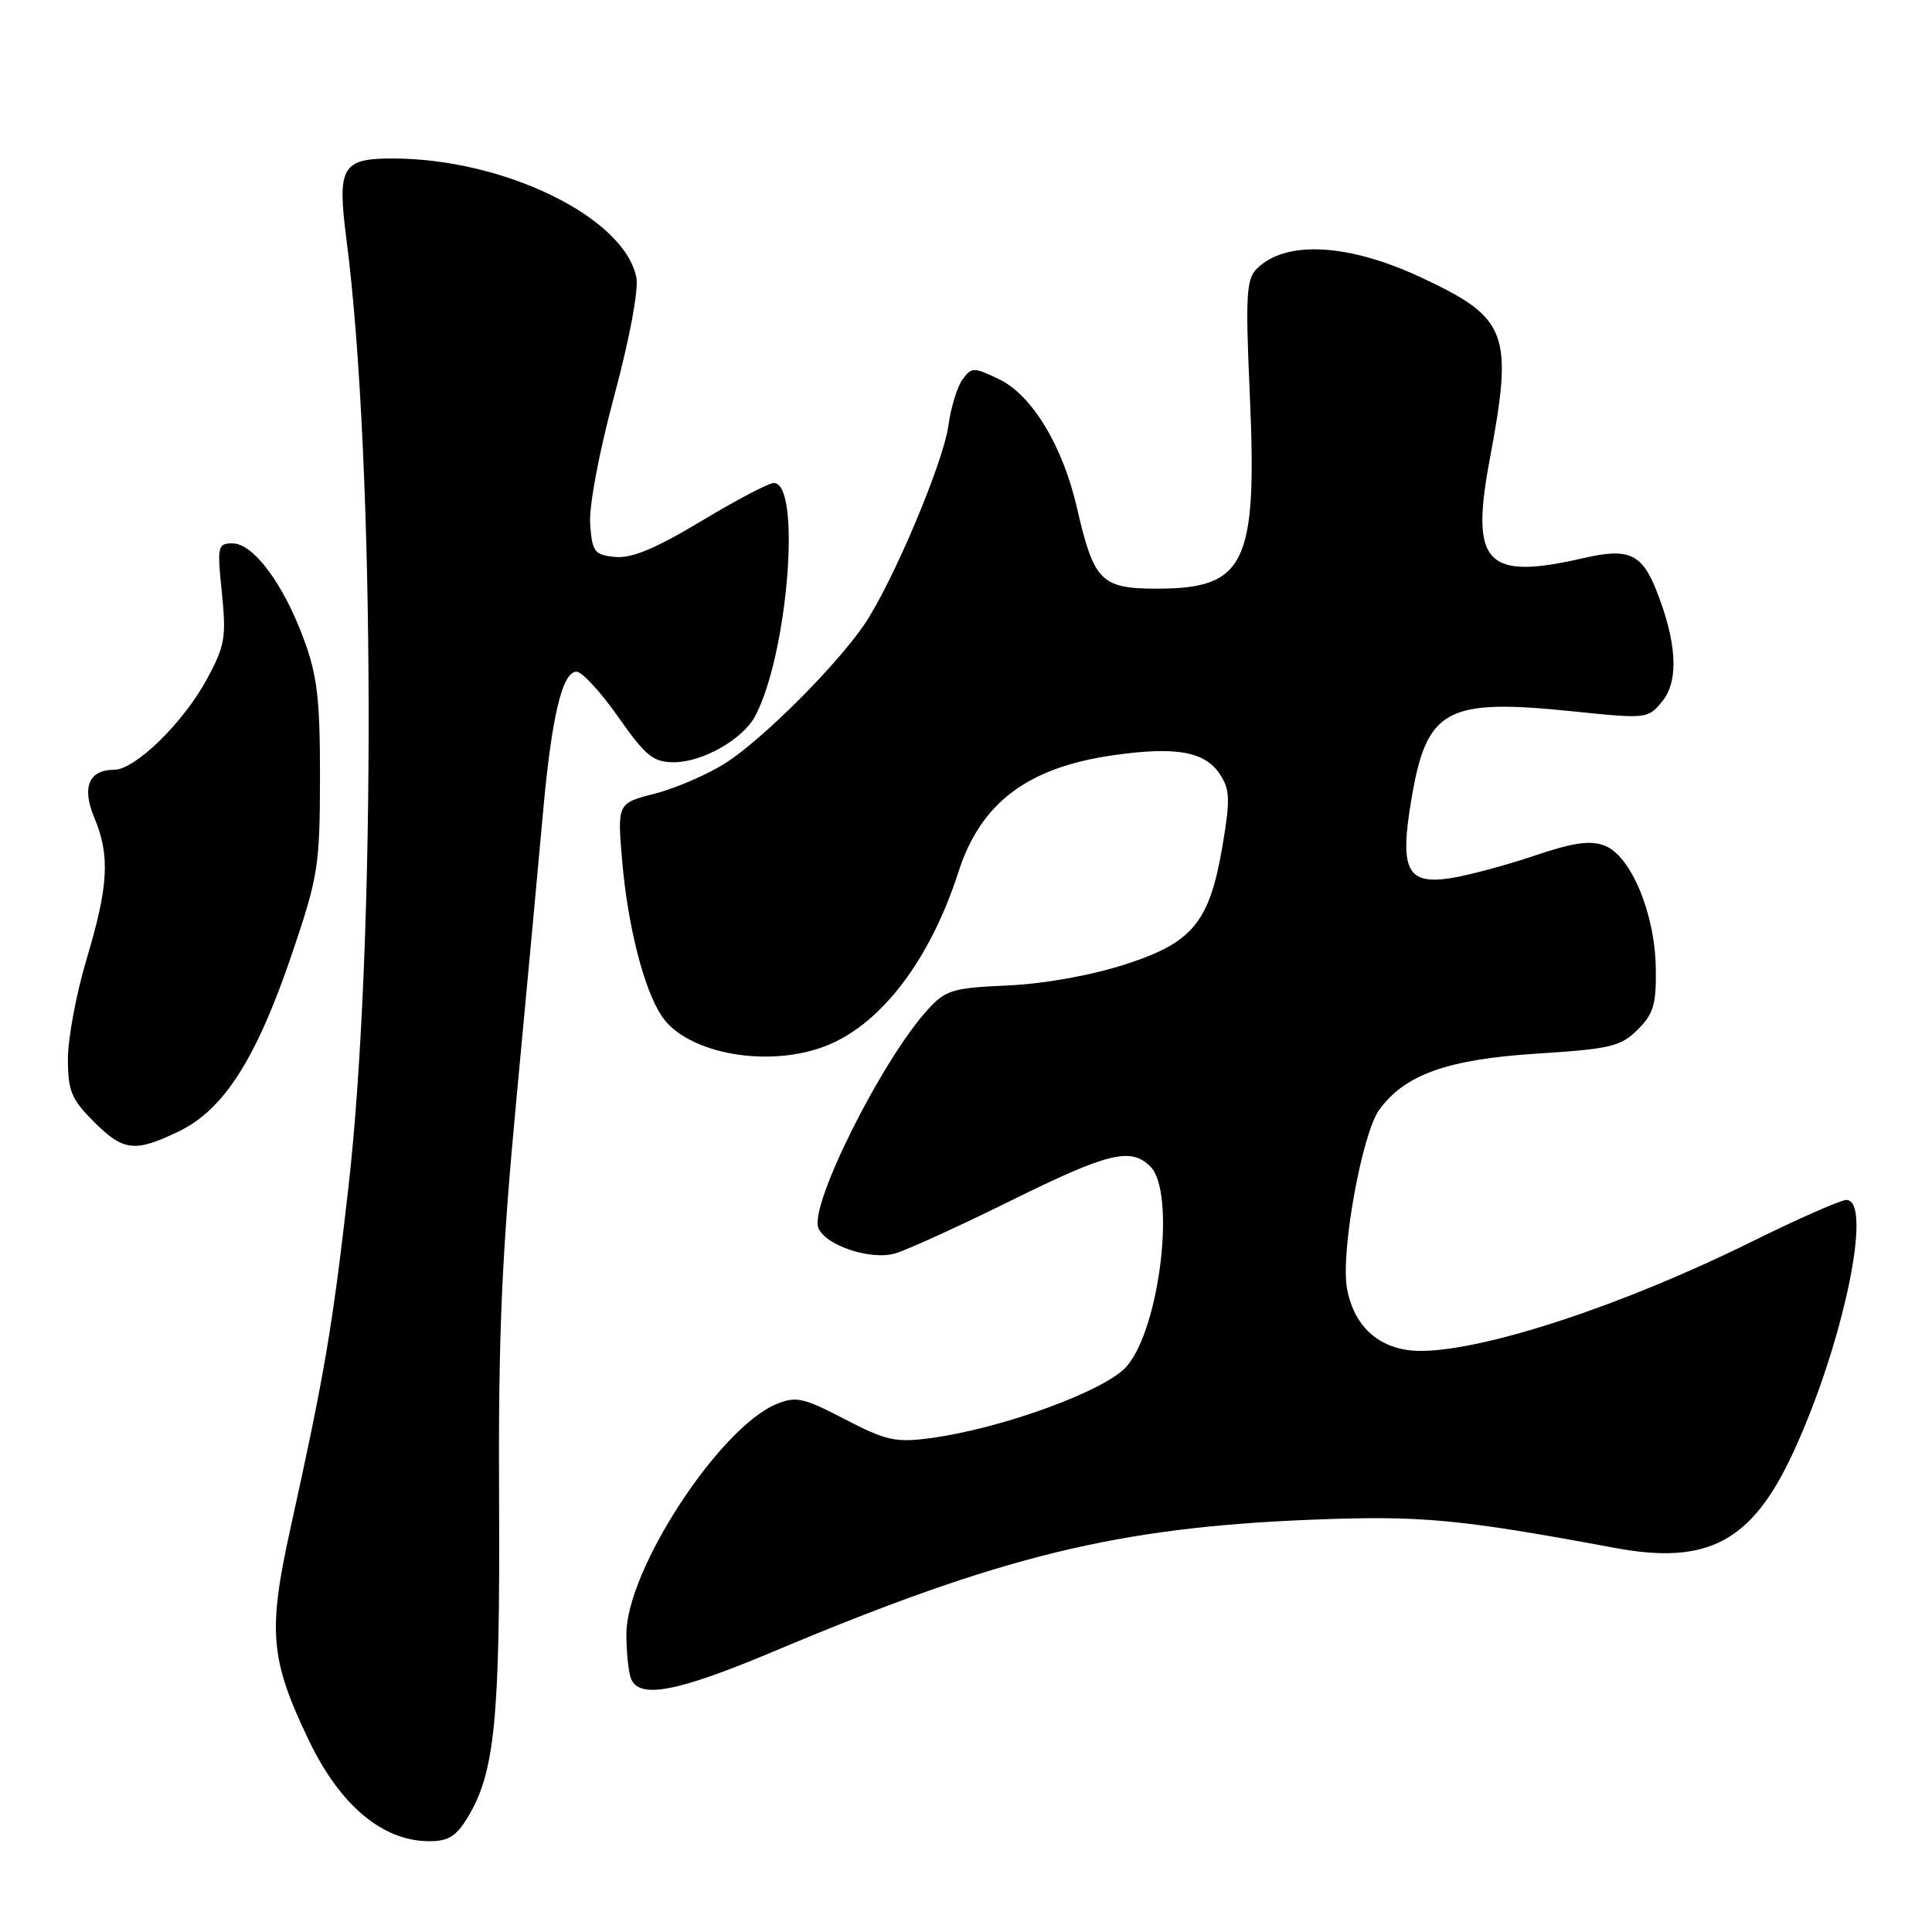 <?xml version="1.0" encoding="UTF-8" standalone="no"?>
<!DOCTYPE svg PUBLIC "-//W3C//DTD SVG 1.1//EN" "http://www.w3.org/Graphics/SVG/1.1/DTD/svg11.dtd" >
<svg xmlns="http://www.w3.org/2000/svg" xmlns:xlink="http://www.w3.org/1999/xlink" version="1.1" viewBox="0 0 256 256">
 <g >
 <path fill="currentColor"
d=" M 61.99 240.78 C 65.56 234.90 66.27 227.79 66.13 199.00 C 66.02 176.79 66.47 166.49 68.44 145.50 C 69.79 131.20 71.35 114.33 71.92 108.00 C 73.08 94.99 74.49 89.00 76.40 89.00 C 77.12 89.00 79.60 91.70 81.92 95.00 C 85.57 100.20 86.55 101.00 89.31 101.00 C 93.10 100.99 98.40 97.98 100.05 94.91 C 104.39 86.79 106.23 64.00 102.53 64.00 C 101.86 64.00 97.54 66.27 92.92 69.05 C 86.84 72.70 83.70 74.01 81.51 73.80 C 78.77 73.53 78.47 73.14 78.20 69.45 C 78.03 67.09 79.36 60.01 81.39 52.45 C 83.44 44.82 84.64 38.37 84.32 36.76 C 82.72 28.77 66.77 21.00 51.99 21.00 C 45.30 21.00 44.66 22.12 45.90 31.67 C 49.72 61.11 49.85 125.13 46.15 157.50 C 44.03 176.03 43.03 181.91 38.49 202.50 C 35.47 216.18 35.79 219.87 40.90 230.56 C 45.02 239.17 50.64 243.91 56.76 243.97 C 59.39 243.99 60.42 243.37 61.99 240.78 Z  M 102.33 218.90 C 132.69 206.13 148.04 202.38 174.00 201.36 C 188.34 200.80 193.34 201.27 214.00 205.11 C 226.33 207.40 232.16 204.27 237.63 192.42 C 244.22 178.16 248.24 159.00 244.65 159.00 C 243.91 159.00 238.26 161.49 232.09 164.54 C 215.07 172.96 196.74 179.00 188.22 179.00 C 183.02 179.00 179.46 175.99 178.49 170.77 C 177.60 166.08 180.46 150.22 182.75 147.06 C 186.16 142.38 191.78 140.37 203.65 139.61 C 213.38 138.99 214.76 138.67 217.00 136.43 C 219.12 134.32 219.48 133.08 219.40 128.20 C 219.27 120.94 216.08 113.36 212.60 112.04 C 210.72 111.32 208.42 111.65 203.30 113.39 C 199.56 114.65 194.60 115.98 192.29 116.35 C 186.43 117.27 185.43 115.30 187.01 105.95 C 189.04 93.90 191.57 92.52 208.43 94.26 C 218.25 95.27 218.38 95.25 220.28 92.90 C 222.49 90.18 222.19 85.03 219.44 78.14 C 217.53 73.36 215.76 72.58 209.87 73.94 C 196.90 76.93 194.80 74.74 197.39 60.91 C 200.55 44.09 199.82 42.15 188.32 36.77 C 178.65 32.25 170.34 31.80 166.53 35.61 C 165.14 37.00 165.02 39.20 165.61 52.41 C 166.60 74.72 165.02 78.00 153.30 78.00 C 145.91 78.00 144.94 77.03 142.72 67.36 C 140.82 59.06 136.74 52.32 132.33 50.22 C 129.02 48.64 128.74 48.64 127.54 50.28 C 126.84 51.23 126.00 53.98 125.67 56.38 C 125.00 61.31 118.25 77.27 114.52 82.76 C 110.81 88.22 101.05 97.96 96.17 101.09 C 93.78 102.61 89.57 104.44 86.81 105.15 C 81.78 106.43 81.78 106.43 82.46 114.29 C 83.21 122.78 85.31 131.02 87.65 134.59 C 91.00 139.70 102.12 141.64 109.78 138.45 C 116.96 135.45 123.31 127.01 127.01 115.50 C 129.97 106.34 136.19 101.67 147.60 100.06 C 155.86 98.89 159.68 99.58 161.66 102.61 C 162.97 104.60 163.02 105.97 162.01 111.95 C 160.28 122.23 158.07 124.91 148.99 127.82 C 144.51 129.26 138.28 130.37 133.50 130.58 C 126.14 130.91 125.29 131.18 122.85 133.87 C 116.81 140.56 107.26 159.64 108.43 162.69 C 109.33 165.02 115.39 167.04 118.63 166.08 C 120.21 165.62 127.07 162.49 133.89 159.12 C 146.86 152.71 149.84 151.98 152.43 154.57 C 155.81 157.96 153.73 175.79 149.34 181.00 C 146.63 184.23 132.78 189.30 123.21 190.57 C 118.67 191.17 117.38 190.88 111.94 188.05 C 106.45 185.19 105.47 184.98 102.88 186.05 C 95.30 189.19 83.00 208.05 83.00 216.52 C 83.00 218.89 83.27 221.55 83.61 222.42 C 84.66 225.16 89.73 224.20 102.33 218.90 Z  M 23.76 149.88 C 29.67 147.01 33.98 140.25 38.65 126.50 C 42.17 116.13 42.38 114.78 42.40 103.00 C 42.41 92.62 42.04 89.51 40.24 84.65 C 37.53 77.32 33.56 72.00 30.81 72.00 C 28.84 72.00 28.76 72.36 29.40 78.55 C 30.00 84.49 29.81 85.58 27.35 90.11 C 24.23 95.82 17.89 102.00 15.12 102.00 C 11.77 102.00 10.81 104.31 12.49 108.33 C 14.60 113.37 14.38 117.36 11.50 127.00 C 10.12 131.59 9.00 137.57 9.00 140.28 C 9.00 144.54 9.45 145.65 12.40 148.60 C 16.37 152.57 17.84 152.74 23.76 149.88 Z "/>
</g>
</svg>